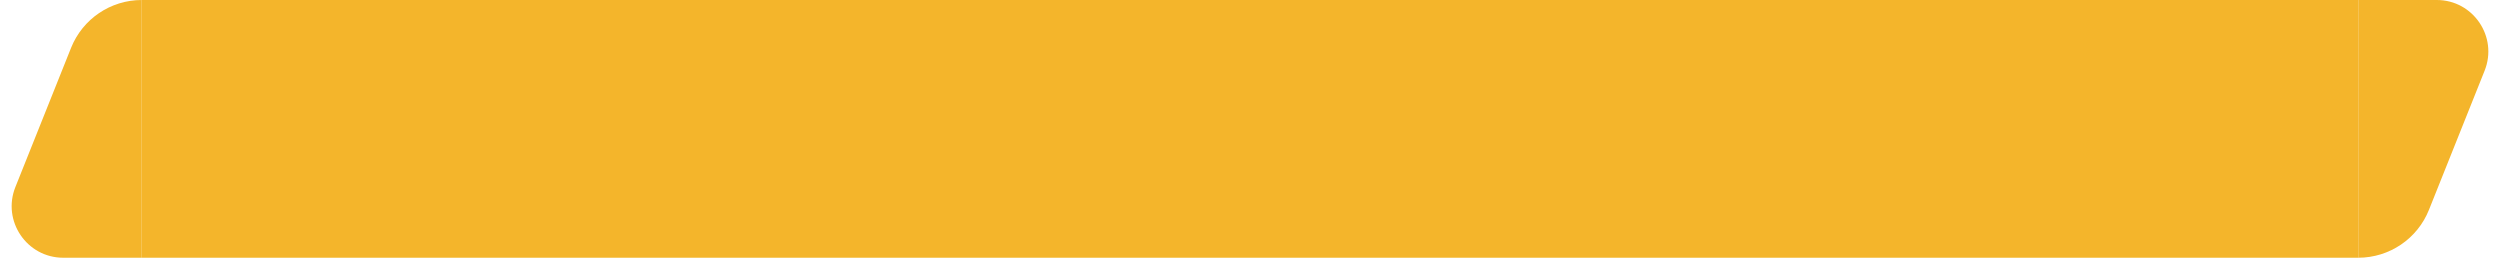 <svg width="97" height="10" viewBox="0 0 97 10" fill="none" xmlns="http://www.w3.org/2000/svg">
<path d="M2.757 1.857C3.206 0.735 4.292 0 5.5 0V10H2.454C1.039 10 0.072 8.571 0.597 7.257L2.757 1.857Z" fill="#F4B52B"/>
<rect width="86" height="10" transform="translate(5.5)" fill="#F4B52B"/>
<path d="M94.243 8.143C93.794 9.265 92.708 10 91.5 10V0H94.546C95.961 0 96.928 1.429 96.403 2.743L94.243 8.143Z" fill="#F4B52B"/>
</svg>
